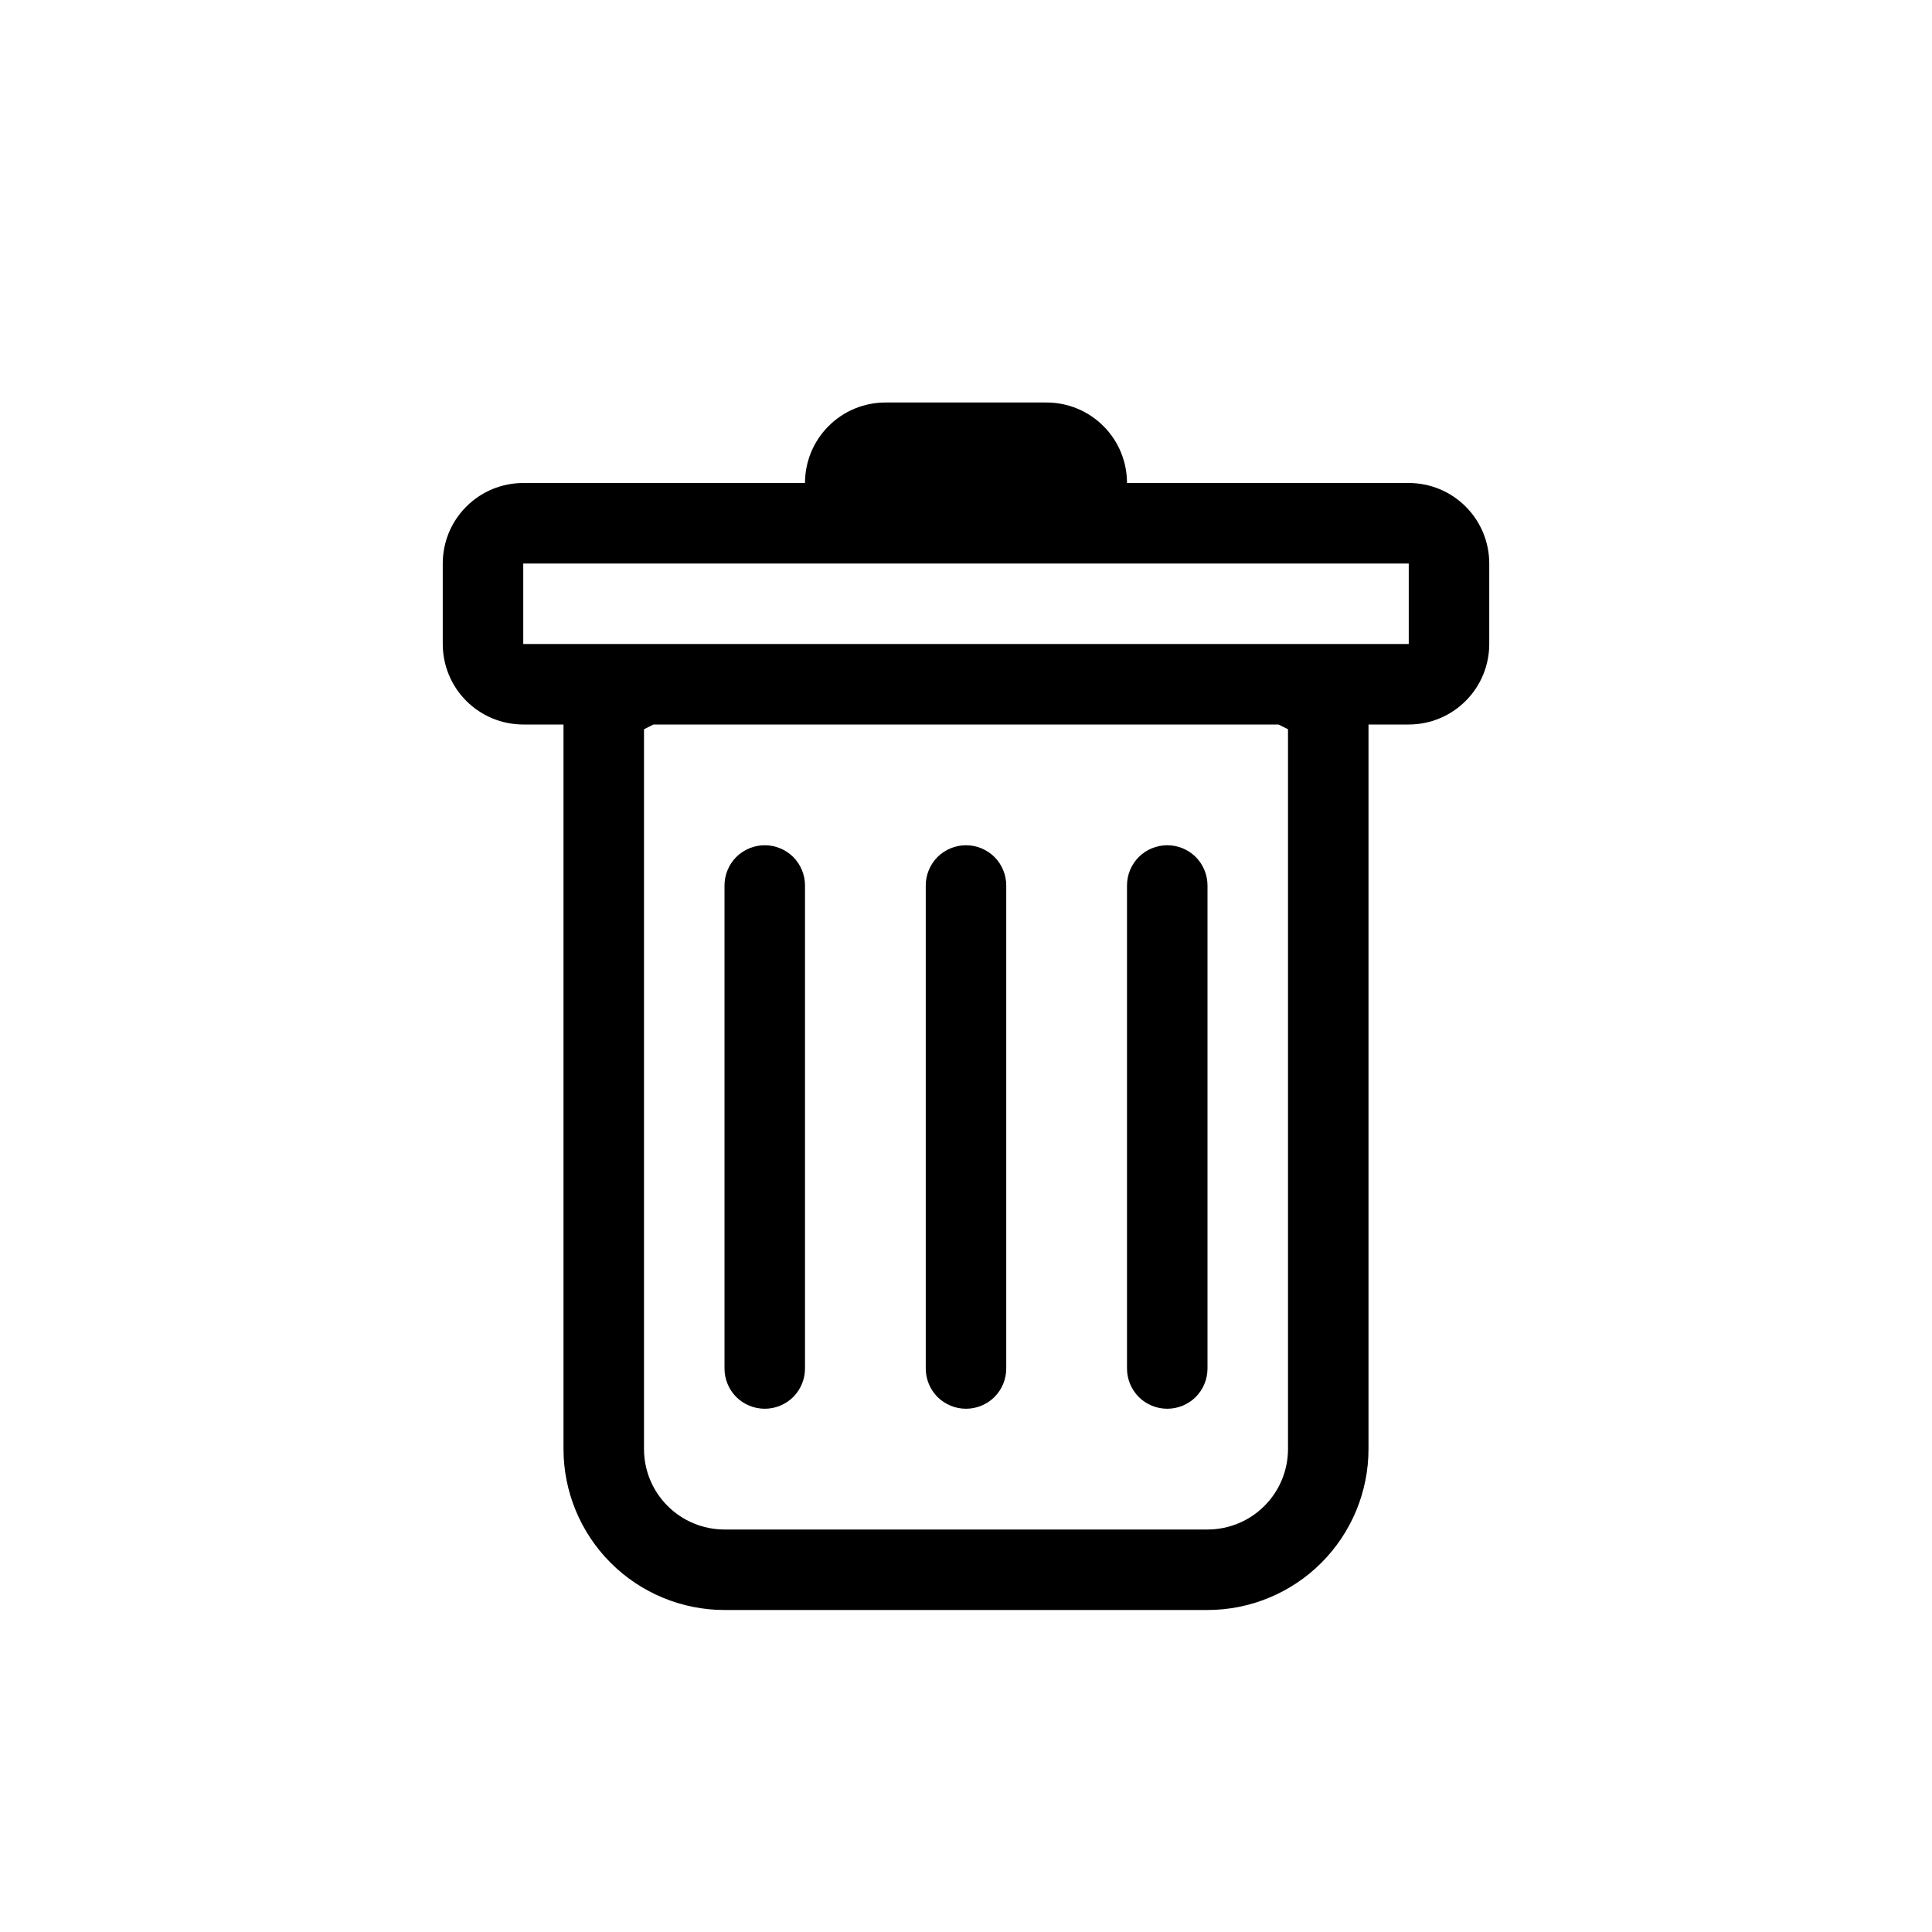 <svg width="24" height="24" viewBox="0 0 24 24" fill="none" xmlns="http://www.w3.org/2000/svg">
<path d="M9.5 10.5C9.633 10.5 9.76 10.553 9.854 10.646C9.947 10.74 10 10.867 10 11V17C10 17.133 9.947 17.26 9.854 17.354C9.76 17.447 9.633 17.5 9.5 17.5C9.367 17.5 9.24 17.447 9.146 17.354C9.053 17.26 9 17.133 9 17V11C9 10.867 9.053 10.74 9.146 10.646C9.24 10.553 9.367 10.5 9.5 10.5V10.5ZM12 10.5C12.133 10.5 12.26 10.553 12.354 10.646C12.447 10.74 12.5 10.867 12.5 11V17C12.5 17.133 12.447 17.26 12.354 17.354C12.26 17.447 12.133 17.5 12 17.5C11.867 17.5 11.74 17.447 11.646 17.354C11.553 17.26 11.5 17.133 11.5 17V11C11.5 10.867 11.553 10.74 11.646 10.646C11.74 10.553 11.867 10.5 12 10.5V10.5ZM15 11C15 10.867 14.947 10.74 14.854 10.646C14.76 10.553 14.633 10.5 14.5 10.5C14.367 10.5 14.24 10.553 14.146 10.646C14.053 10.74 14 10.867 14 11V17C14 17.133 14.053 17.26 14.146 17.354C14.24 17.447 14.367 17.5 14.5 17.5C14.633 17.5 14.76 17.447 14.854 17.354C14.947 17.26 15 17.133 15 17V11Z" fill="black"/>
<path fill-rule="evenodd" clip-rule="evenodd" d="M18.5 8C18.5 8.265 18.395 8.52 18.207 8.707C18.02 8.895 17.765 9 17.5 9H17V18C17 18.53 16.789 19.039 16.414 19.414C16.039 19.789 15.53 20 15 20H9C8.47 20 7.961 19.789 7.586 19.414C7.211 19.039 7 18.53 7 18V9H6.5C6.235 9 5.98 8.895 5.793 8.707C5.605 8.52 5.5 8.265 5.5 8V7C5.5 6.735 5.605 6.48 5.793 6.293C5.98 6.105 6.235 6 6.5 6H10C10 5.735 10.105 5.48 10.293 5.293C10.48 5.105 10.735 5 11 5H13C13.265 5 13.52 5.105 13.707 5.293C13.895 5.48 14 5.735 14 6H17.5C17.765 6 18.02 6.105 18.207 6.293C18.395 6.48 18.5 6.735 18.5 7V8ZM8.118 9L8 9.059V18C8 18.265 8.105 18.52 8.293 18.707C8.48 18.895 8.735 19 9 19H15C15.265 19 15.52 18.895 15.707 18.707C15.895 18.52 16 18.265 16 18V9.059L15.882 9H8.118ZM6.5 8V7H17.5V8H6.5Z" fill="black"/>
</svg>
